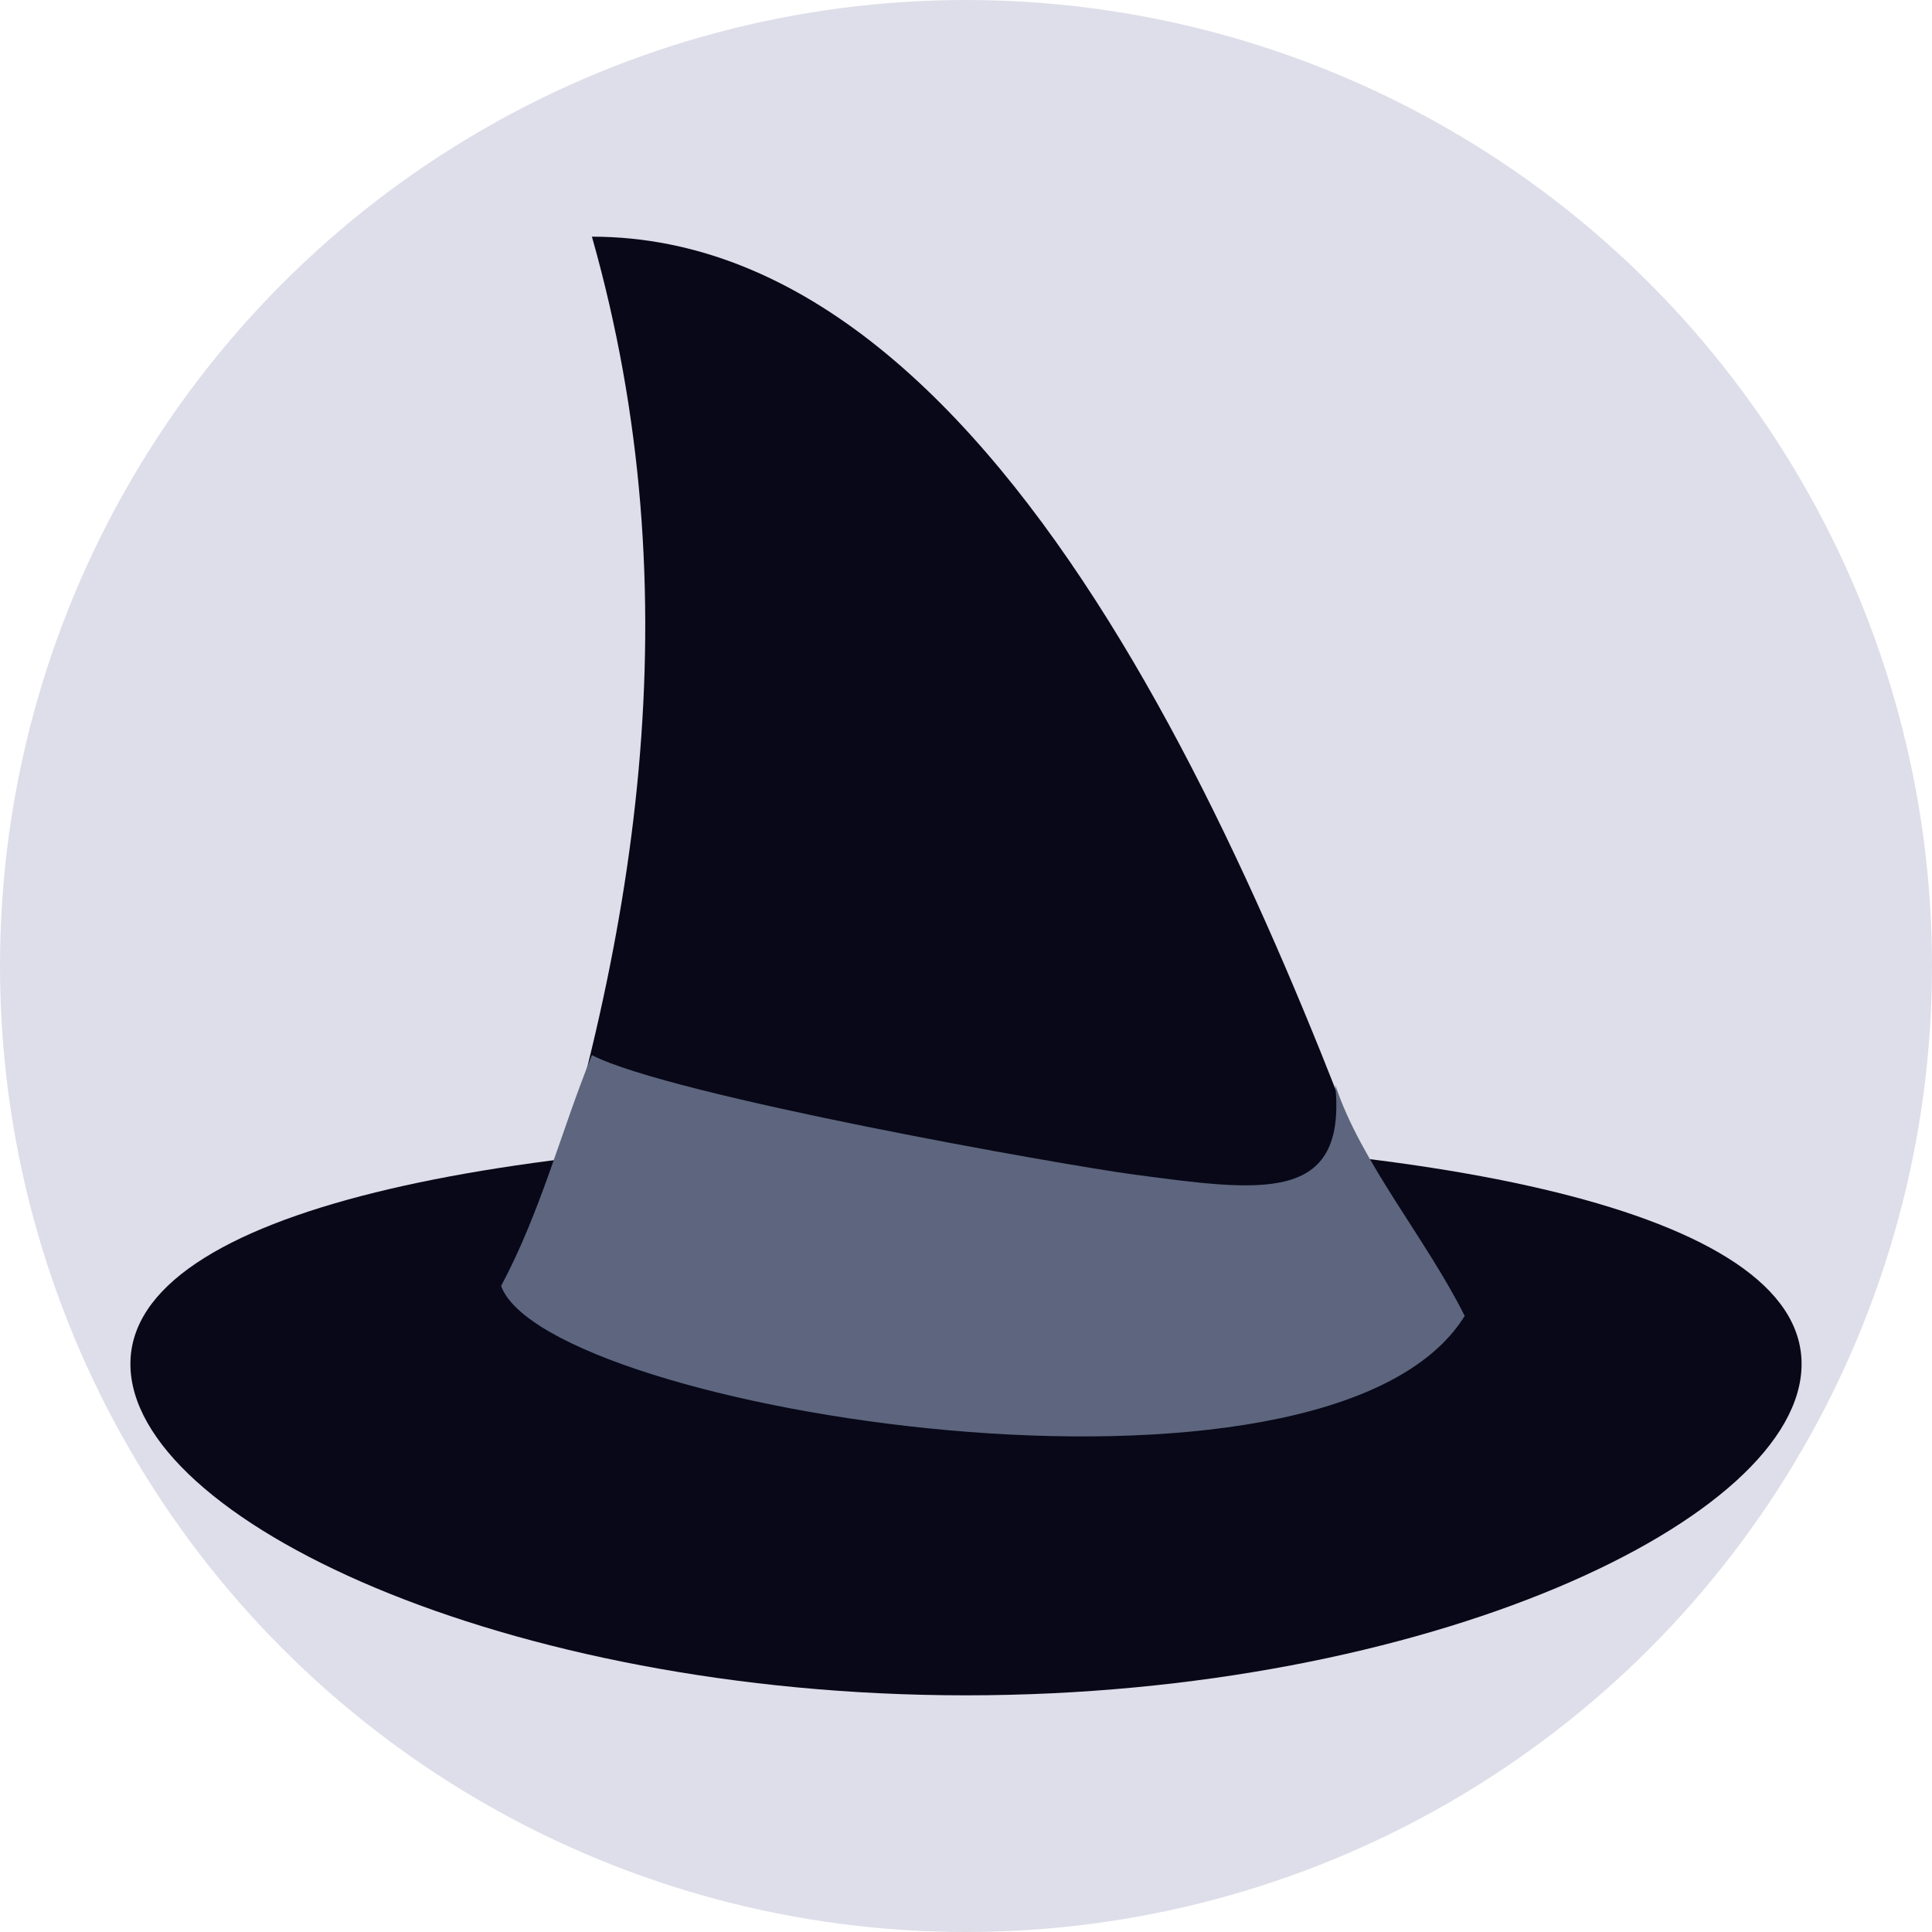 <?xml version="1.0" encoding="UTF-8" standalone="no"?><!DOCTYPE svg PUBLIC "-//W3C//DTD SVG 1.1//EN" "http://www.w3.org/Graphics/SVG/1.1/DTD/svg11.dtd"><svg width="100%" height="100%" viewBox="0 0 8 8" version="1.1" xmlns="http://www.w3.org/2000/svg" xmlns:xlink="http://www.w3.org/1999/xlink" xml:space="preserve" xmlns:serif="http://www.serif.com/" style="fill-rule:evenodd;clip-rule:evenodd;stroke-linejoin:round;stroke-miterlimit:2;"><g><g><circle cx="4" cy="4" r="4" style="fill:#dedeea;"/><g><g><path d="M4,4.708c1.909,0 3.46,0.299 3.46,0.94c0,0.642 -1.551,1.372 -3.46,1.372c-1.909,-0 -3.46,-0.73 -3.46,-1.372c0,-0.641 1.551,-0.94 3.46,-0.94Z" style="fill:#080818;"/><path d="M2.451,0.98c1.749,0 2.821,2.779 3.394,4.372c-0.565,0.806 -3.144,0.714 -3.69,0c0.487,-1.43 0.719,-2.881 0.296,-4.372Z" style="fill:#080818;"/></g><path d="M6.065,5.449c-0.566,0.912 -3.801,0.392 -3.99,-0.124c0.167,-0.314 0.248,-0.641 0.376,-0.956c0.323,0.168 1.964,0.457 2.234,0.493c0.539,0.072 0.893,0.126 0.844,-0.37c0.105,0.32 0.377,0.638 0.536,0.957Z" style="fill:#5d667e;"/></g></g></g></svg>
